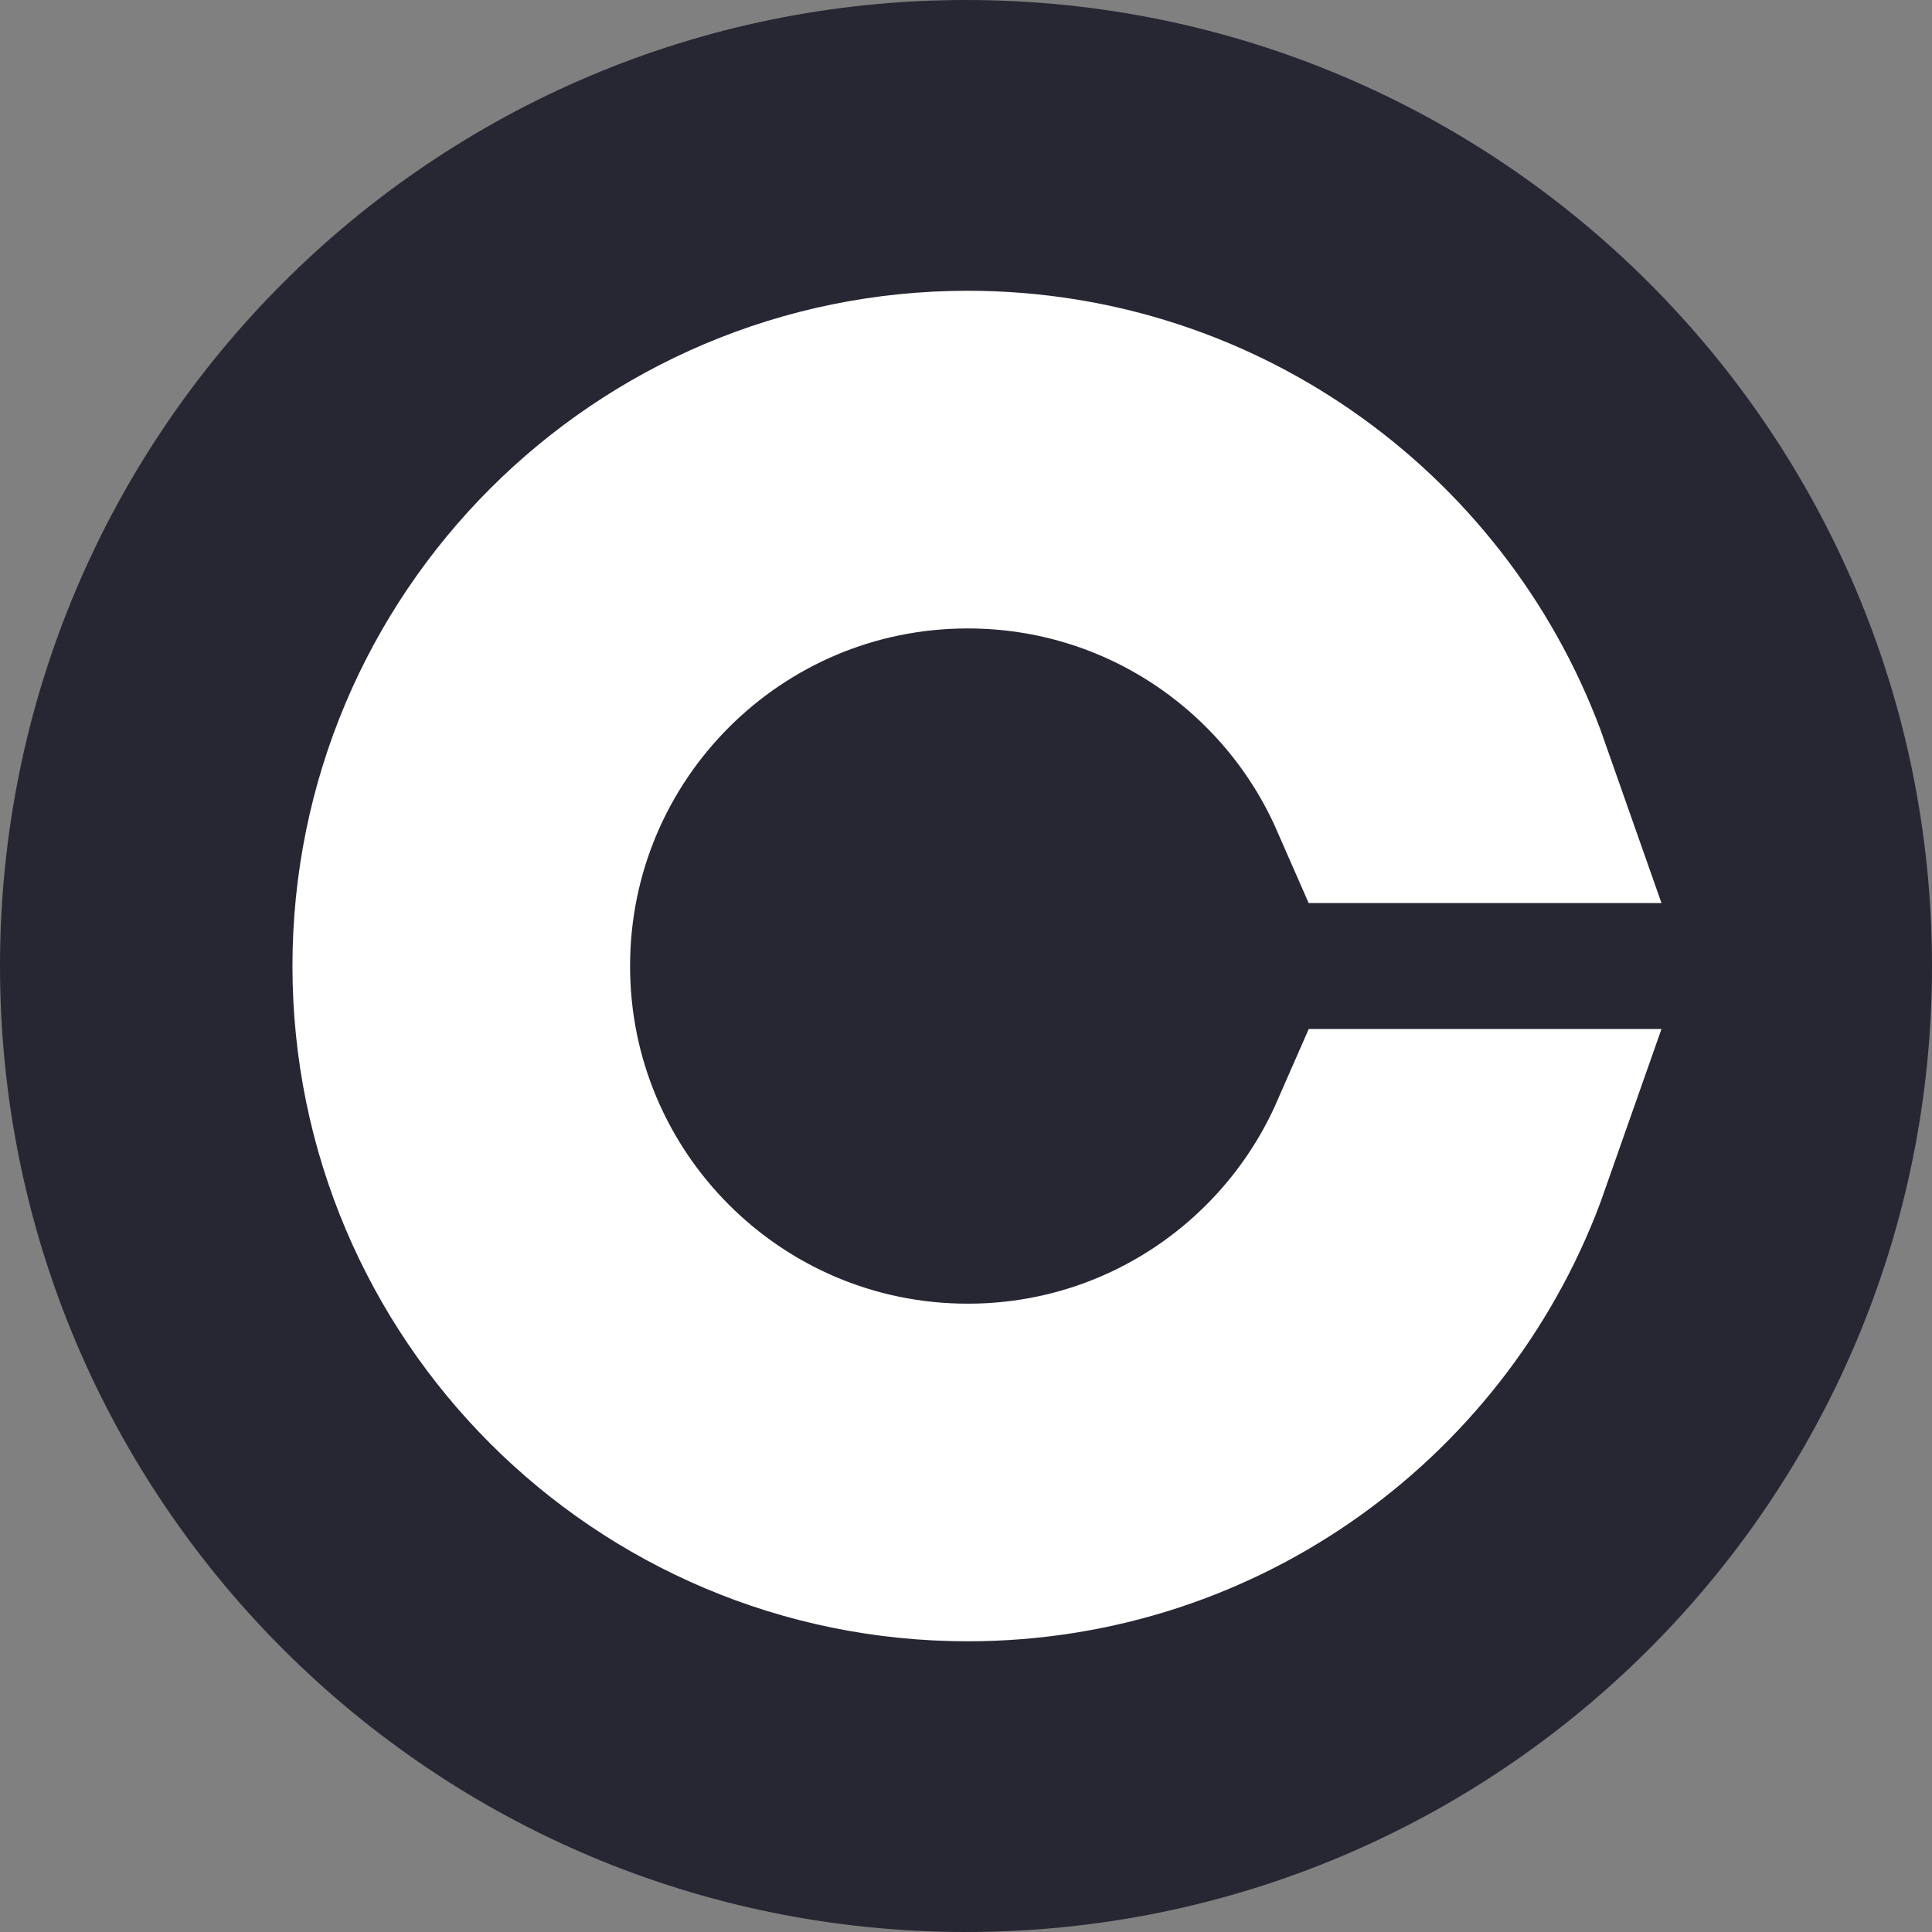 <svg width="32" height="32" viewBox="0 0 32 32" fill="none" xmlns="http://www.w3.org/2000/svg">
<rect x="0" y="0" width="32" height="32" fill="#808080" stroke="none"/>
<path d="M16 32C24.837 32 32 24.837 32 16C32 7.163 24.837 0 16 0C7.163 0 0 7.163 0 16C0 24.837 7.163 32 16 32Z" fill="#272734"/>
<path d="M24.697 19.044C23.441 22.62 20.033 25.185 16.028 25.185C10.956 25.185 6.844 21.074 6.844 16.001C6.844 10.929 10.955 6.816 16.028 6.816C20.033 6.816 23.441 9.381 24.697 12.957H22.983C21.811 10.28 19.141 8.409 16.028 8.409C11.835 8.409 8.436 11.807 8.436 16.001C8.436 20.194 11.835 23.593 16.028 23.593C19.14 23.593 21.811 21.722 22.984 19.044H24.697Z" stroke="white" stroke-width="4"/>
</svg>
